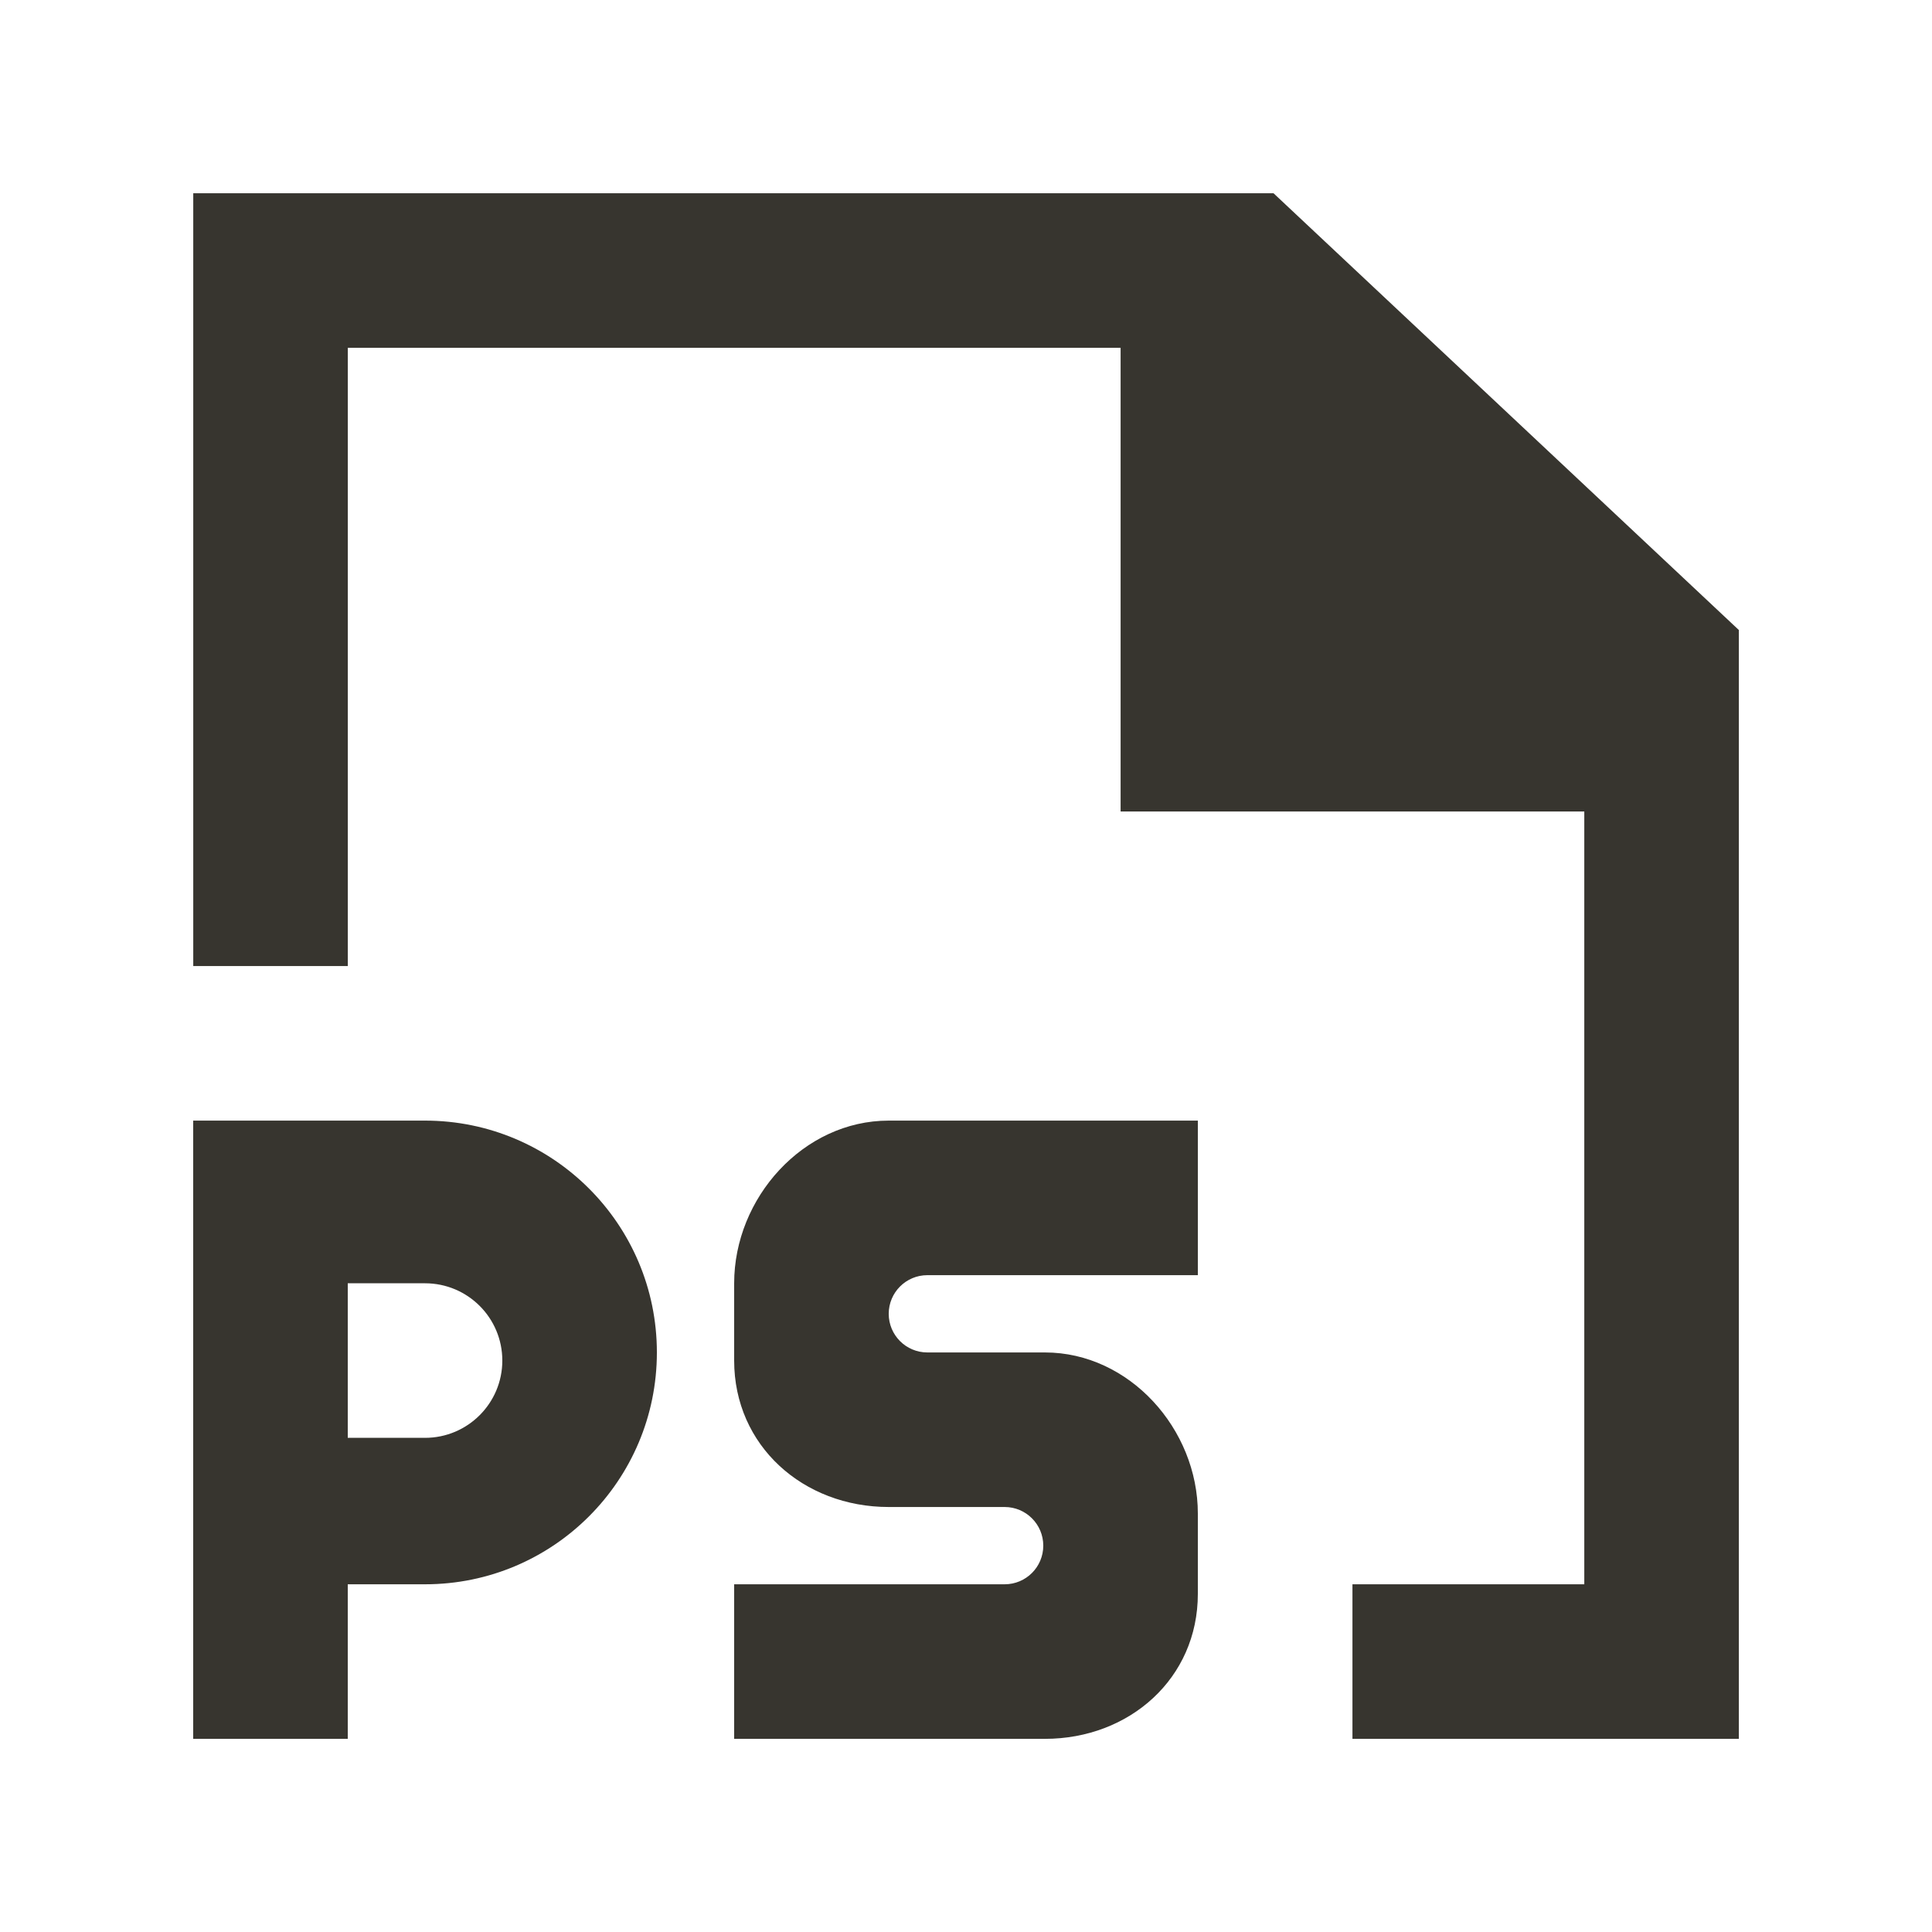 <!-- Generated by IcoMoon.io -->
<svg version="1.1" xmlns="http://www.w3.org/2000/svg" width="40" height="40" viewBox="0 0 40 40">
<title>mp-file_ps-</title>
<path fill="#37352f" d="M26.367 4.001h-22.366v16h3.2v-12.8h16v9.6h9.6v16h-4.8v3.2h8v-22.957l-9.634-9.043zM10.4 28.169c0-0.885-0.717-1.6-1.6-1.6h-1.6v3.2h1.6c0.883 0 1.6-0.717 1.6-1.6v0zM13.6 28.001c0 2.651-2.149 4.8-4.8 4.8h-1.6v3.2h-3.2v-12.8h4.8c2.651 0 4.8 2.149 4.8 4.8v0zM24.8 23.201v3.2h-5.6c-0.442 0-0.8 0.358-0.8 0.8s0.358 0.8 0.8 0.8h2.434c1.749 0 3.166 1.586 3.166 3.334v1.666c0 1.75-1.418 3-3.166 3h-6.434v-3.2h5.6c0.442 0 0.8-0.358 0.8-0.8s-0.358-0.8-0.8-0.8h-2.4c-1.768 0-3.2-1.266-3.2-3.032v-1.6c0-1.768 1.432-3.368 3.2-3.368h6.4z"></path>
</svg>
